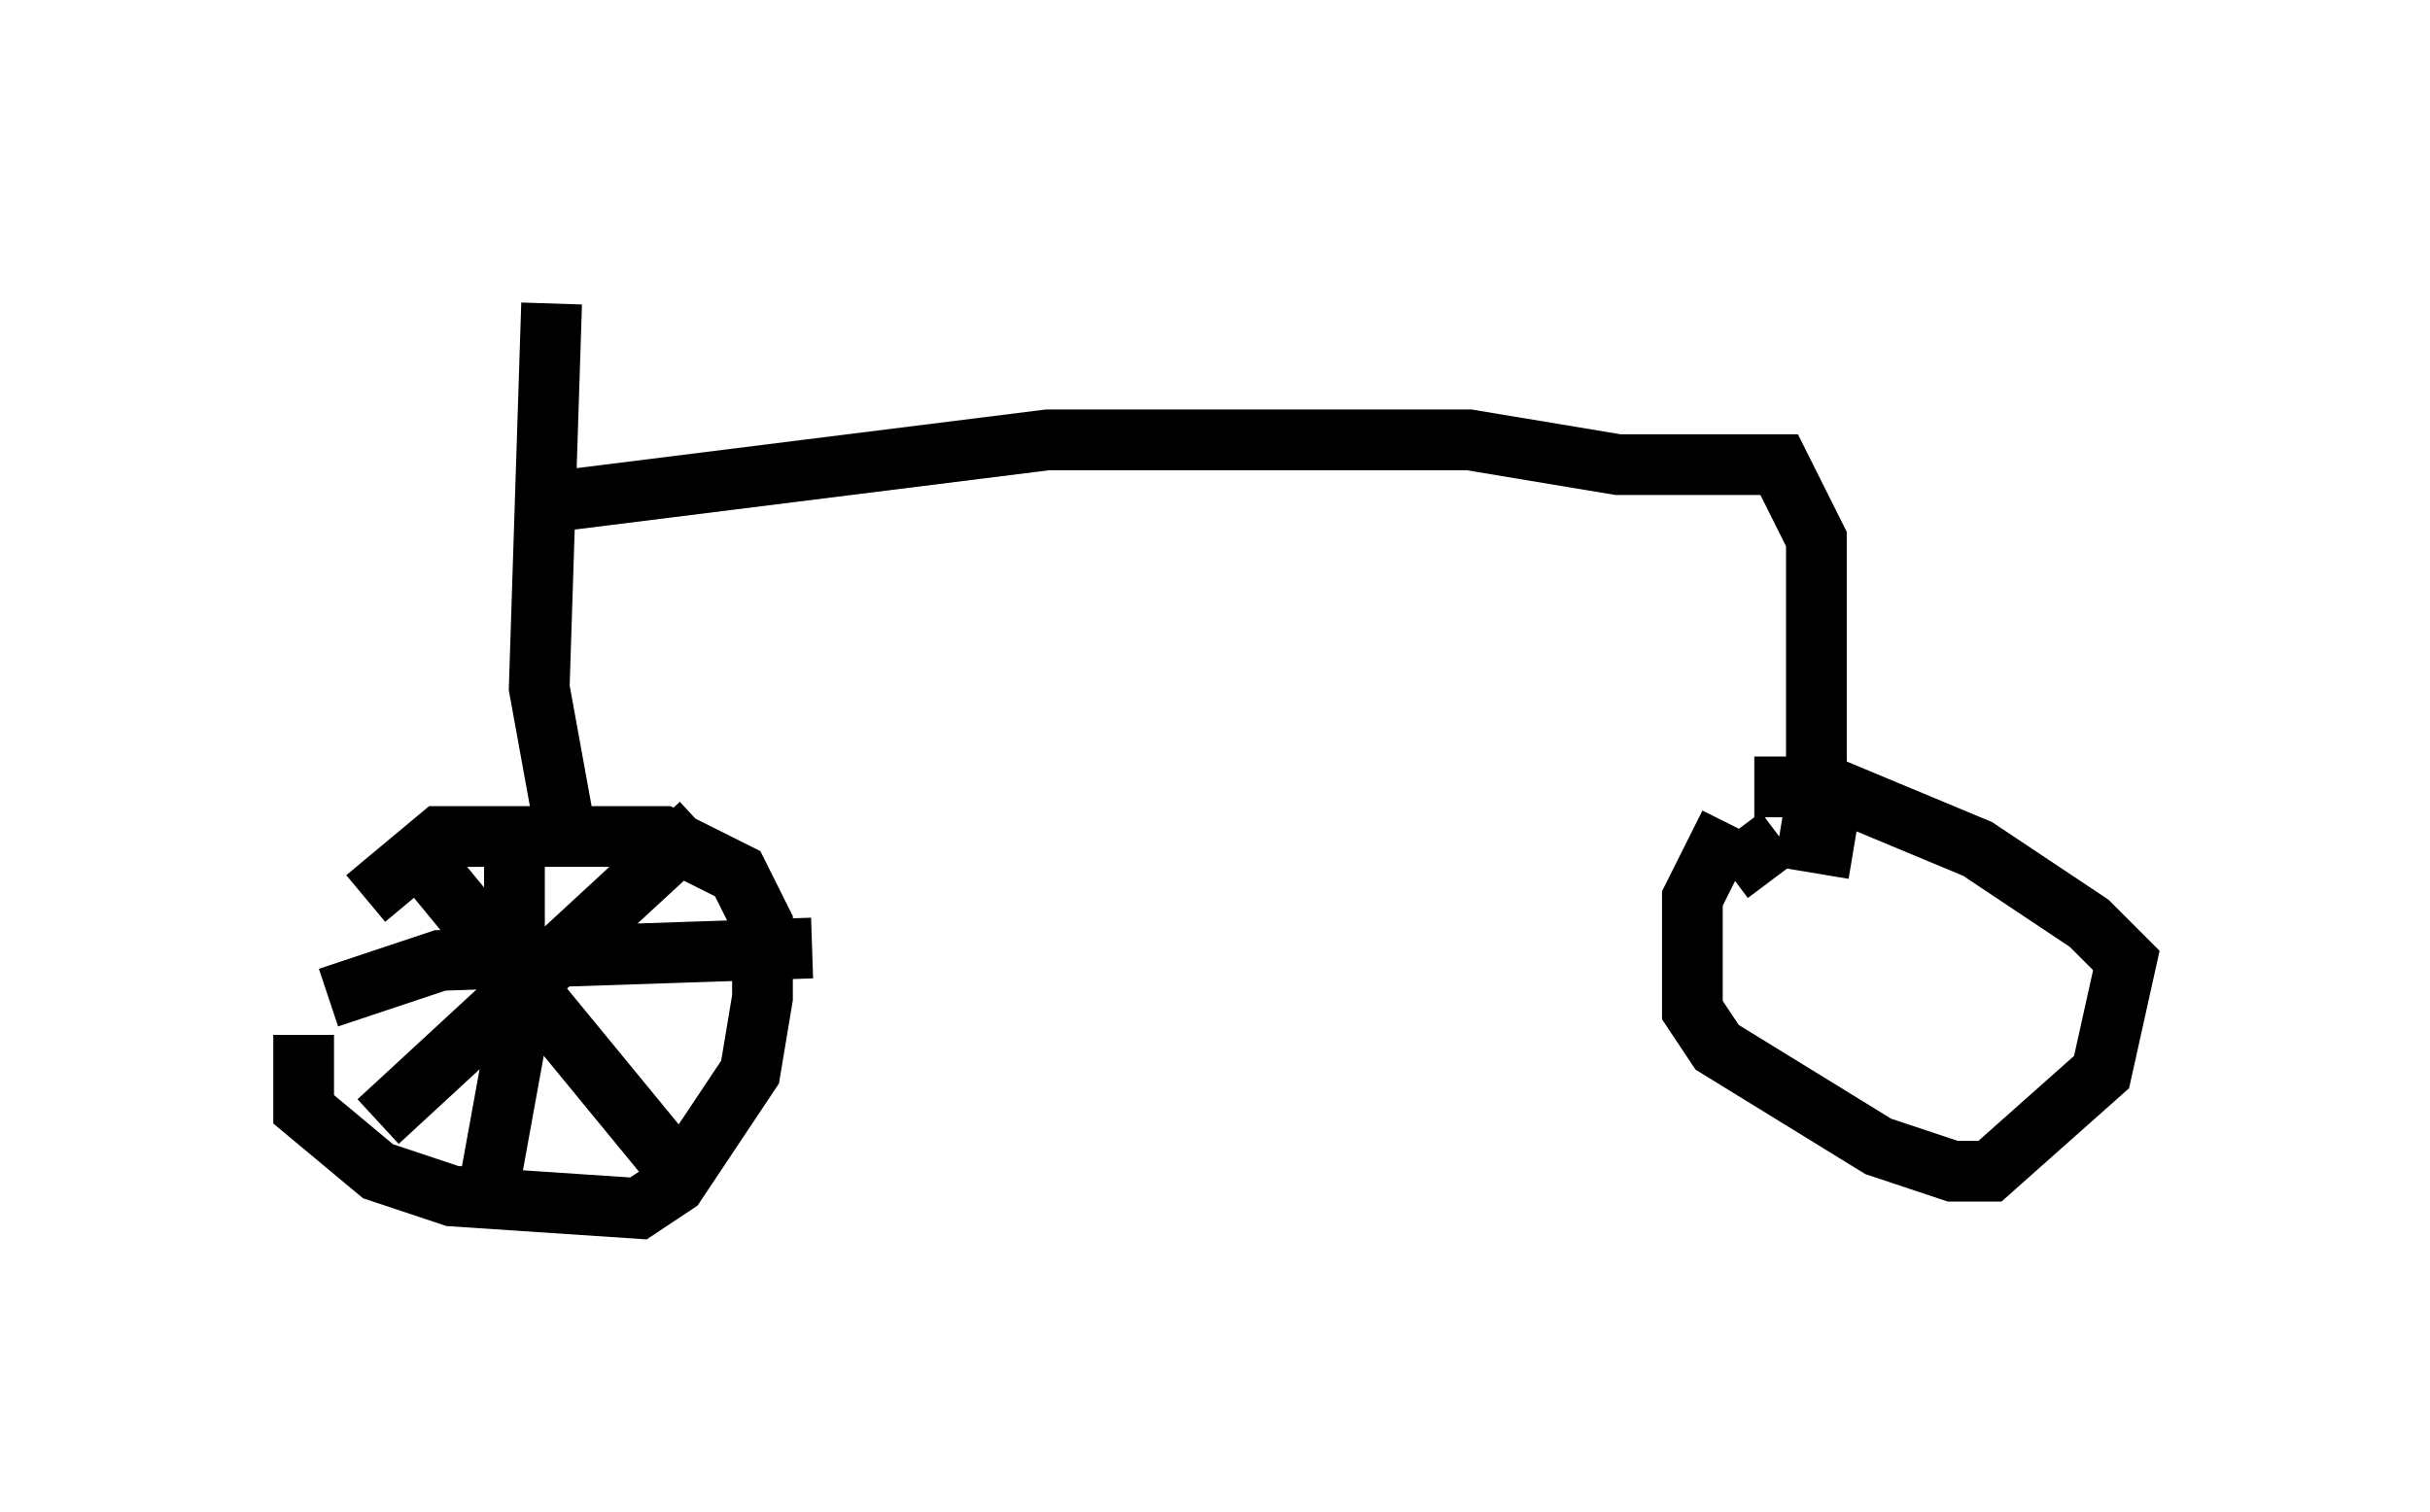 <?xml version="1.0" encoding="utf-8" ?>
<svg baseProfile="full" height="24.904" version="1.1" width="40.013" xmlns="http://www.w3.org/2000/svg" xmlns:ev="http://www.w3.org/2001/xml-events" xmlns:xlink="http://www.w3.org/1999/xlink"><defs /><rect fill="white" height="24.904" width="40.013" x="0" y="0" /><path d="M6.021, 14.392 m-1.021, 2.654 l0.0, 1.225 1.225, 1.021 l1.225, 0.408 3.063, 0.204 l0.613, -0.408 1.225, -1.838 l0.204, -1.225 0.0, -1.225 l-0.408, -0.817 -1.225, -0.613 l-3.675, 0.0 -1.225, 1.021 m24.5, -0.817 l-1.225, -0.204 m0.0, 0.0 l-0.817, 0.613 m0.0, -0.817 l-0.613, 1.225 0.0, 1.838 l0.408, 0.613 2.654, 1.633 l1.225, 0.408 0.613, 0.0 l1.838, -1.633 0.408, -1.838 l-0.613, -0.613 -1.838, -1.225 l-2.45, -1.021 -1.225, 0.0 m-19.6, 0.613 l-0.408, -2.246 0.204, -6.329 m0.0, 3.267 l8.167, -1.021 6.942, 0.0 l2.45, 0.408 2.654, 0.0 l0.613, 1.225 0.0, 5.104 m-23.275, -0.204 l4.696, 5.717 m-5.104, -1.021 l5.308, -4.9 m-3.063, 0.204 l0.0, 3.471 -0.408, 2.246 m-2.654, -3.063 l1.838, -0.613 6.125, -0.204 " fill="none" stroke="black" stroke-width="1" /></svg>